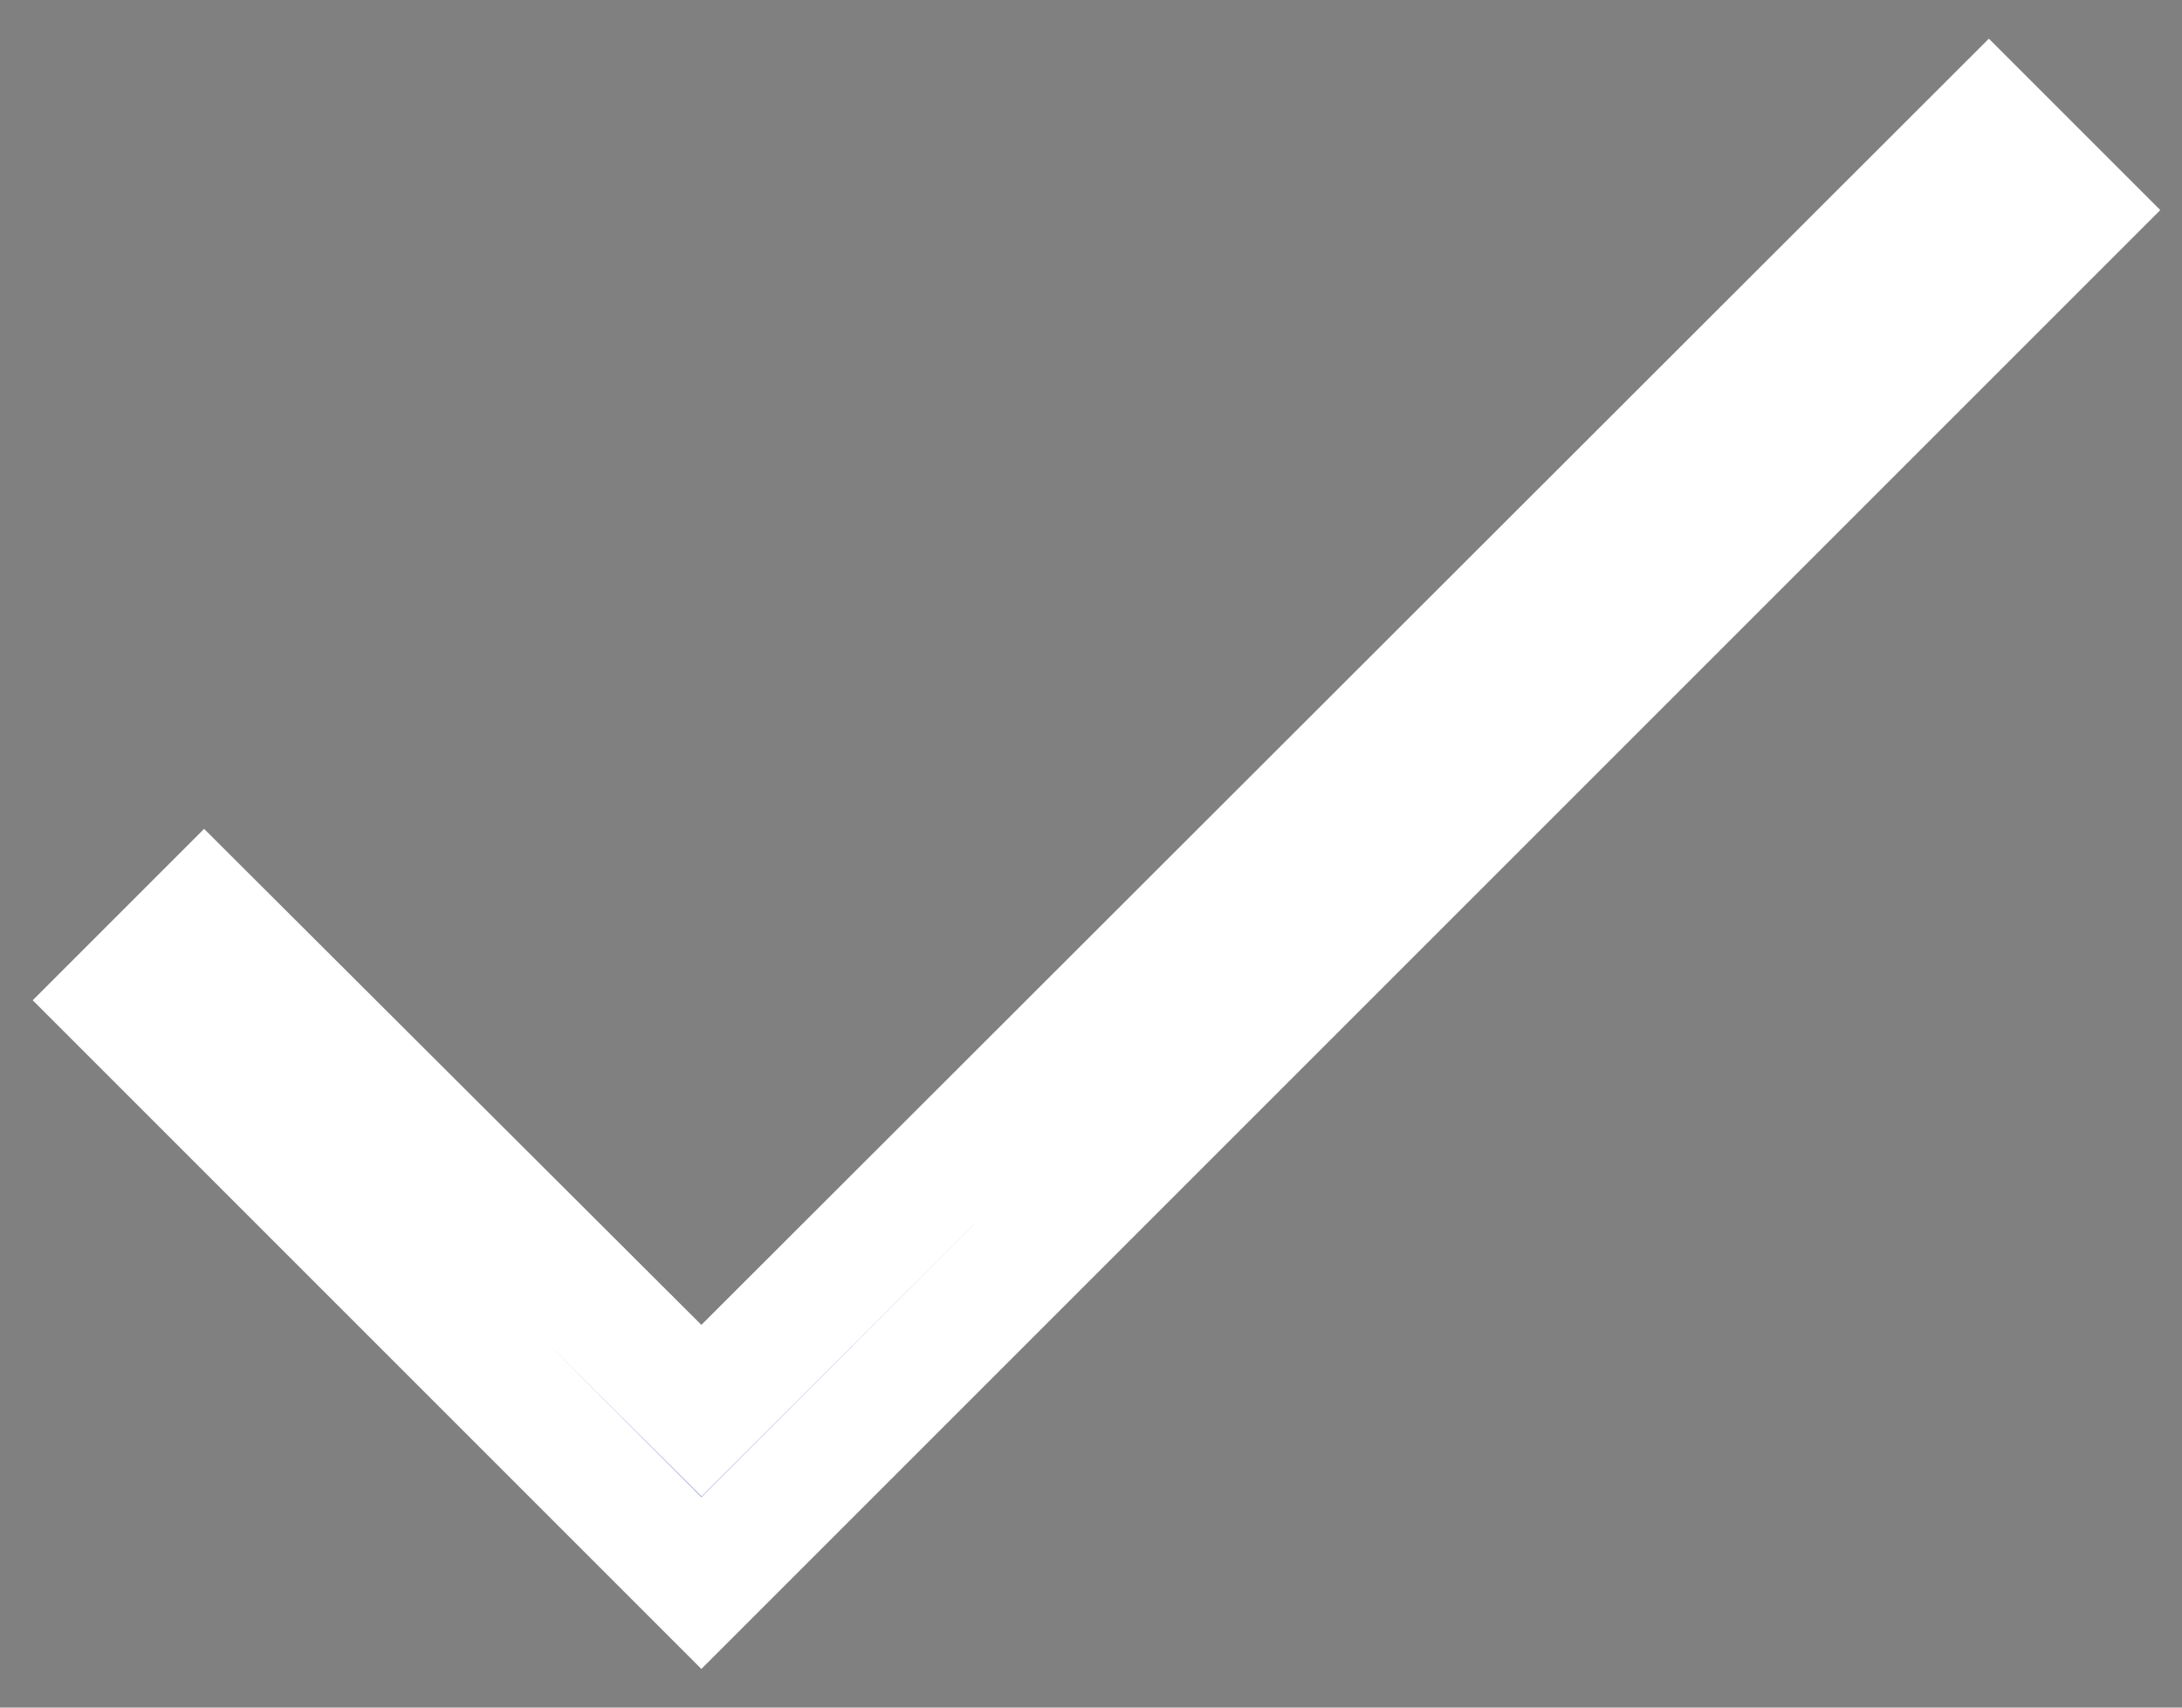 <svg width="46" height="36" viewBox="0 0 46 36" fill="none" xmlns="http://www.w3.org/2000/svg">
<rect x="0" y="0" width="46" height="36" fill="#808080" stroke="none"/>
<path d="M13.881 28.839L14.787 29.742L15.692 28.838L41.928 2.627L43.73 4.429L14.786 33.373L2.502 21.088L4.304 19.286L13.881 28.839Z" fill="#2431A5" stroke="white" stroke-width="2.563"/>
</svg>

